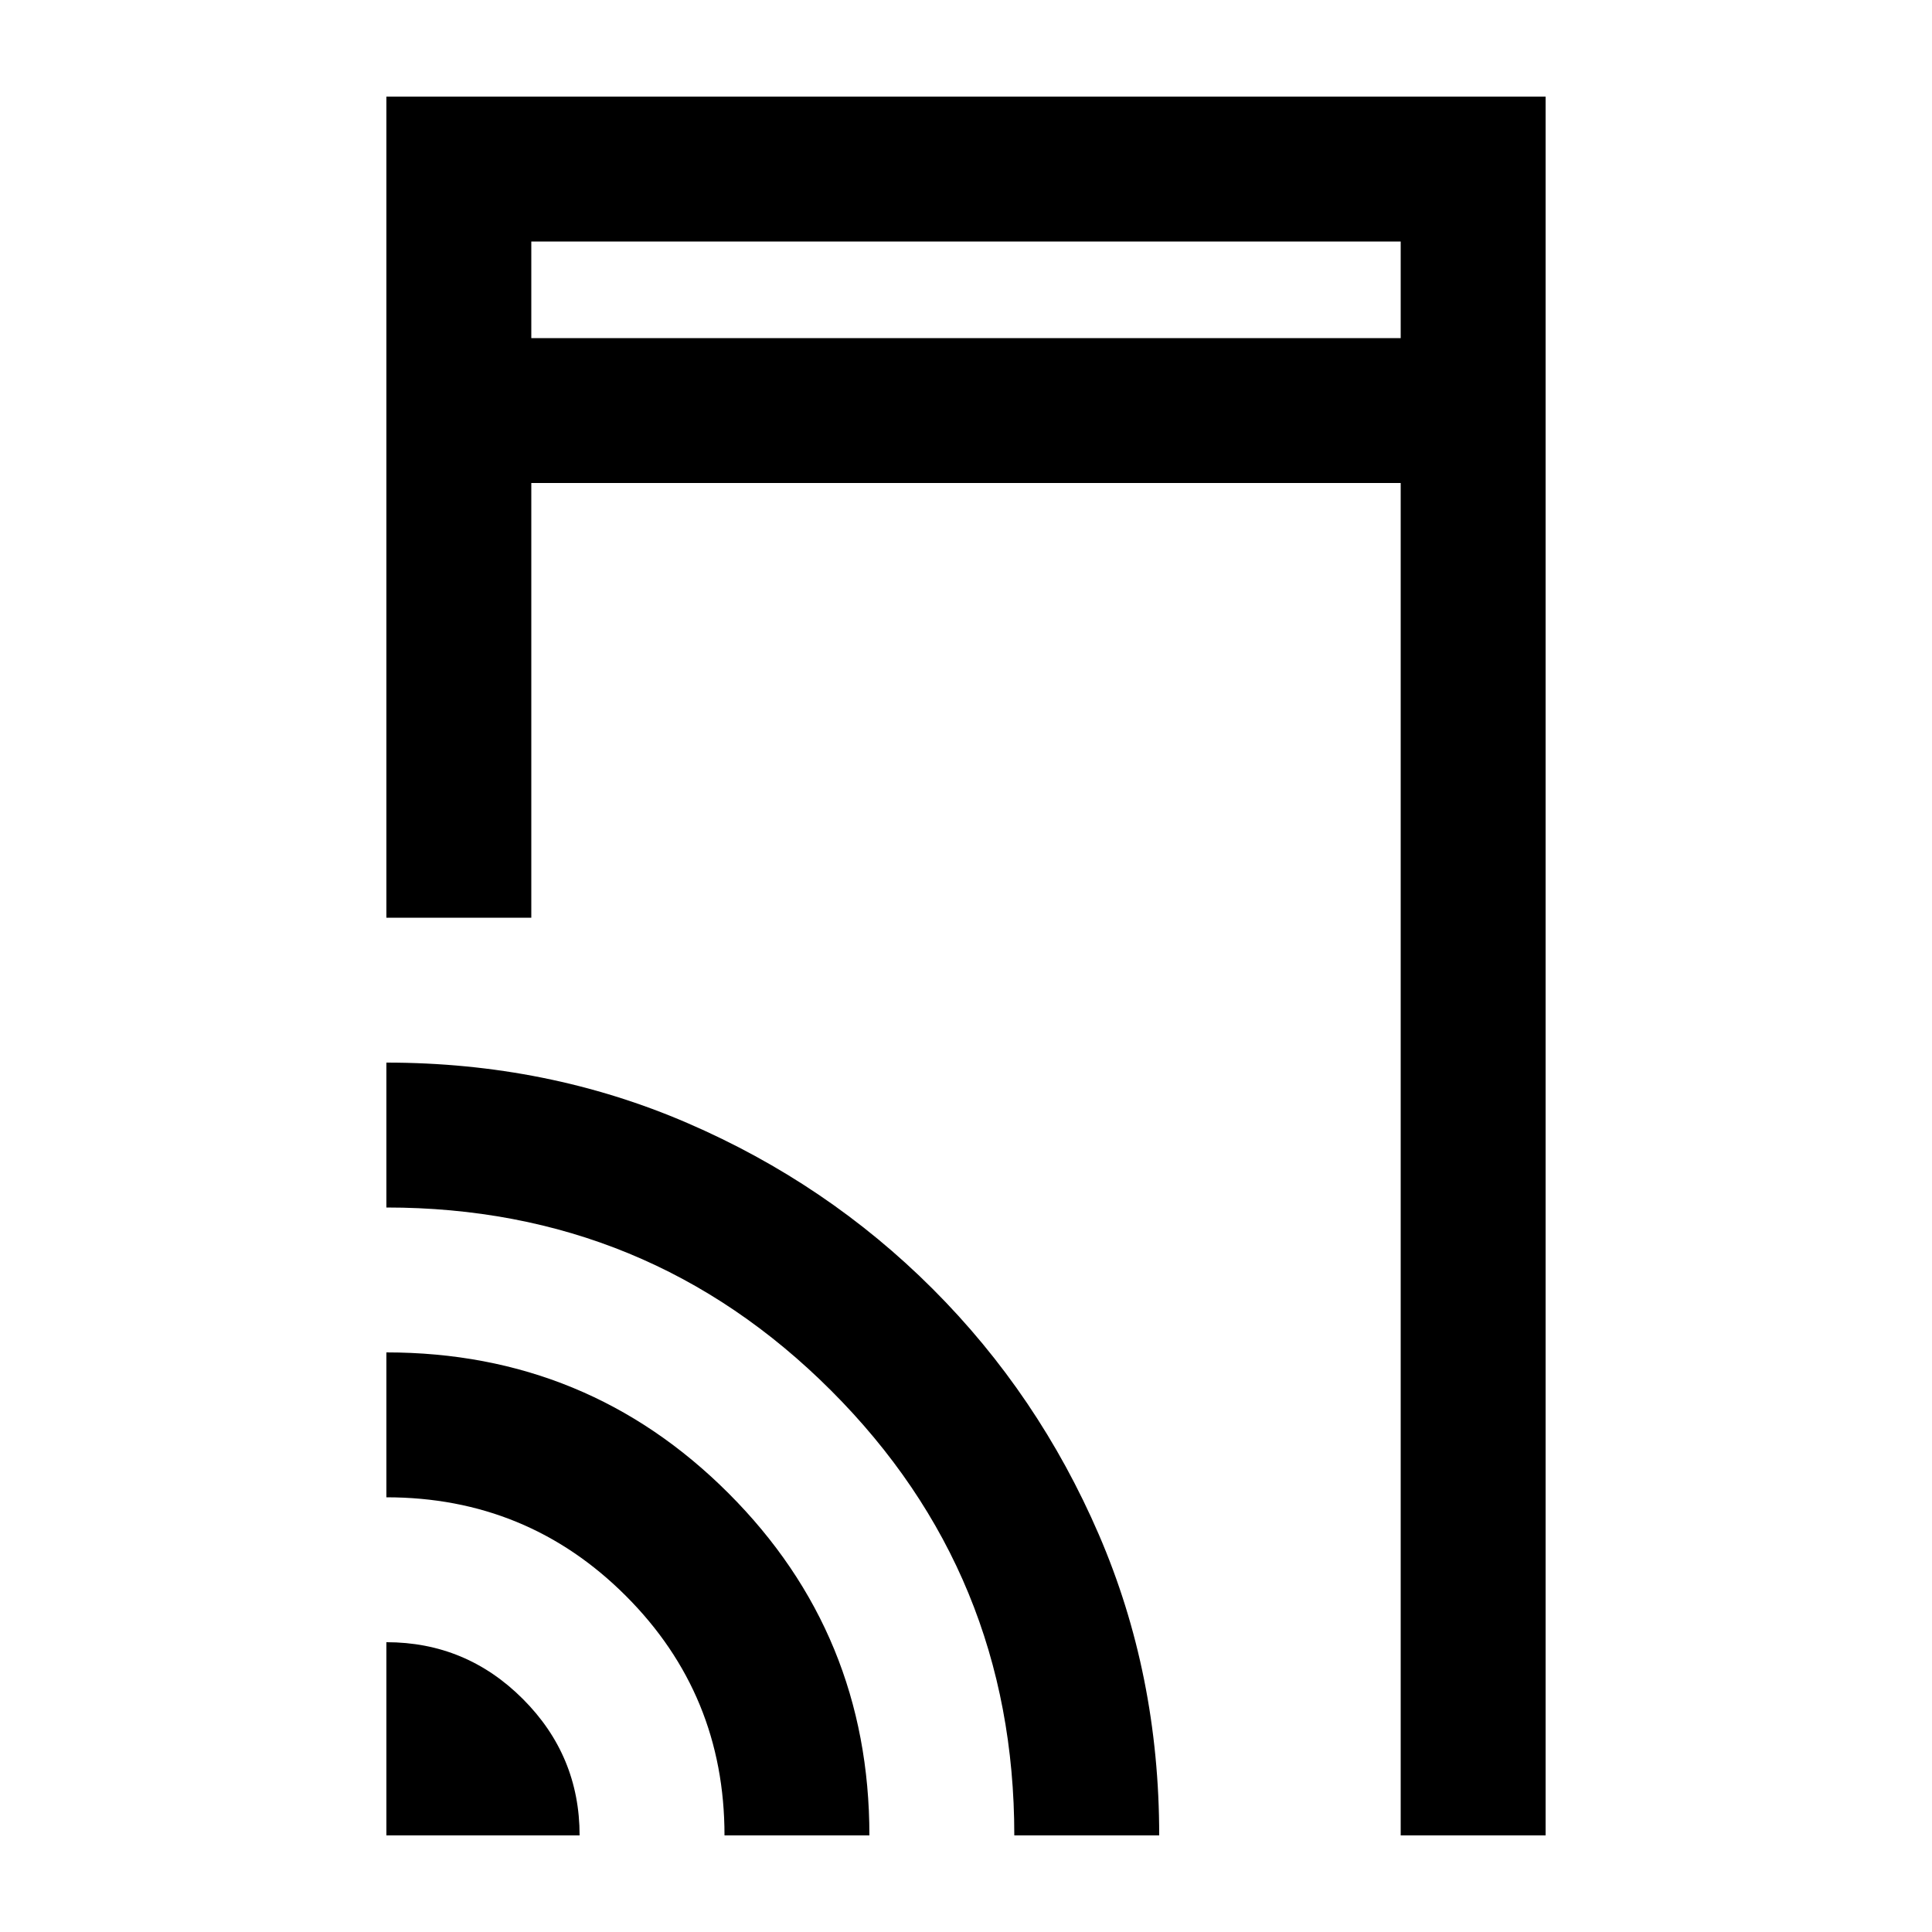 <svg xmlns="http://www.w3.org/2000/svg" height="20" viewBox="0 -960 960 960" width="20"><path d="M192-504v-408h576v864h-72v-672H264v216h-72Zm0 456v-96q39.6 0 67.8 28.2Q288-87.6 288-48h-96Zm168 0q0-70-49-119t-119-49v-72q100 0 170 70t70 170h-72Zm144 0q0-130-91-221t-221-91v-72q80 0 149.5 30t122 82.5Q516-267 546-197.5T576-48h-72ZM264-792h432v-48H264v48Zm0 0v-48 48Z"/></svg>